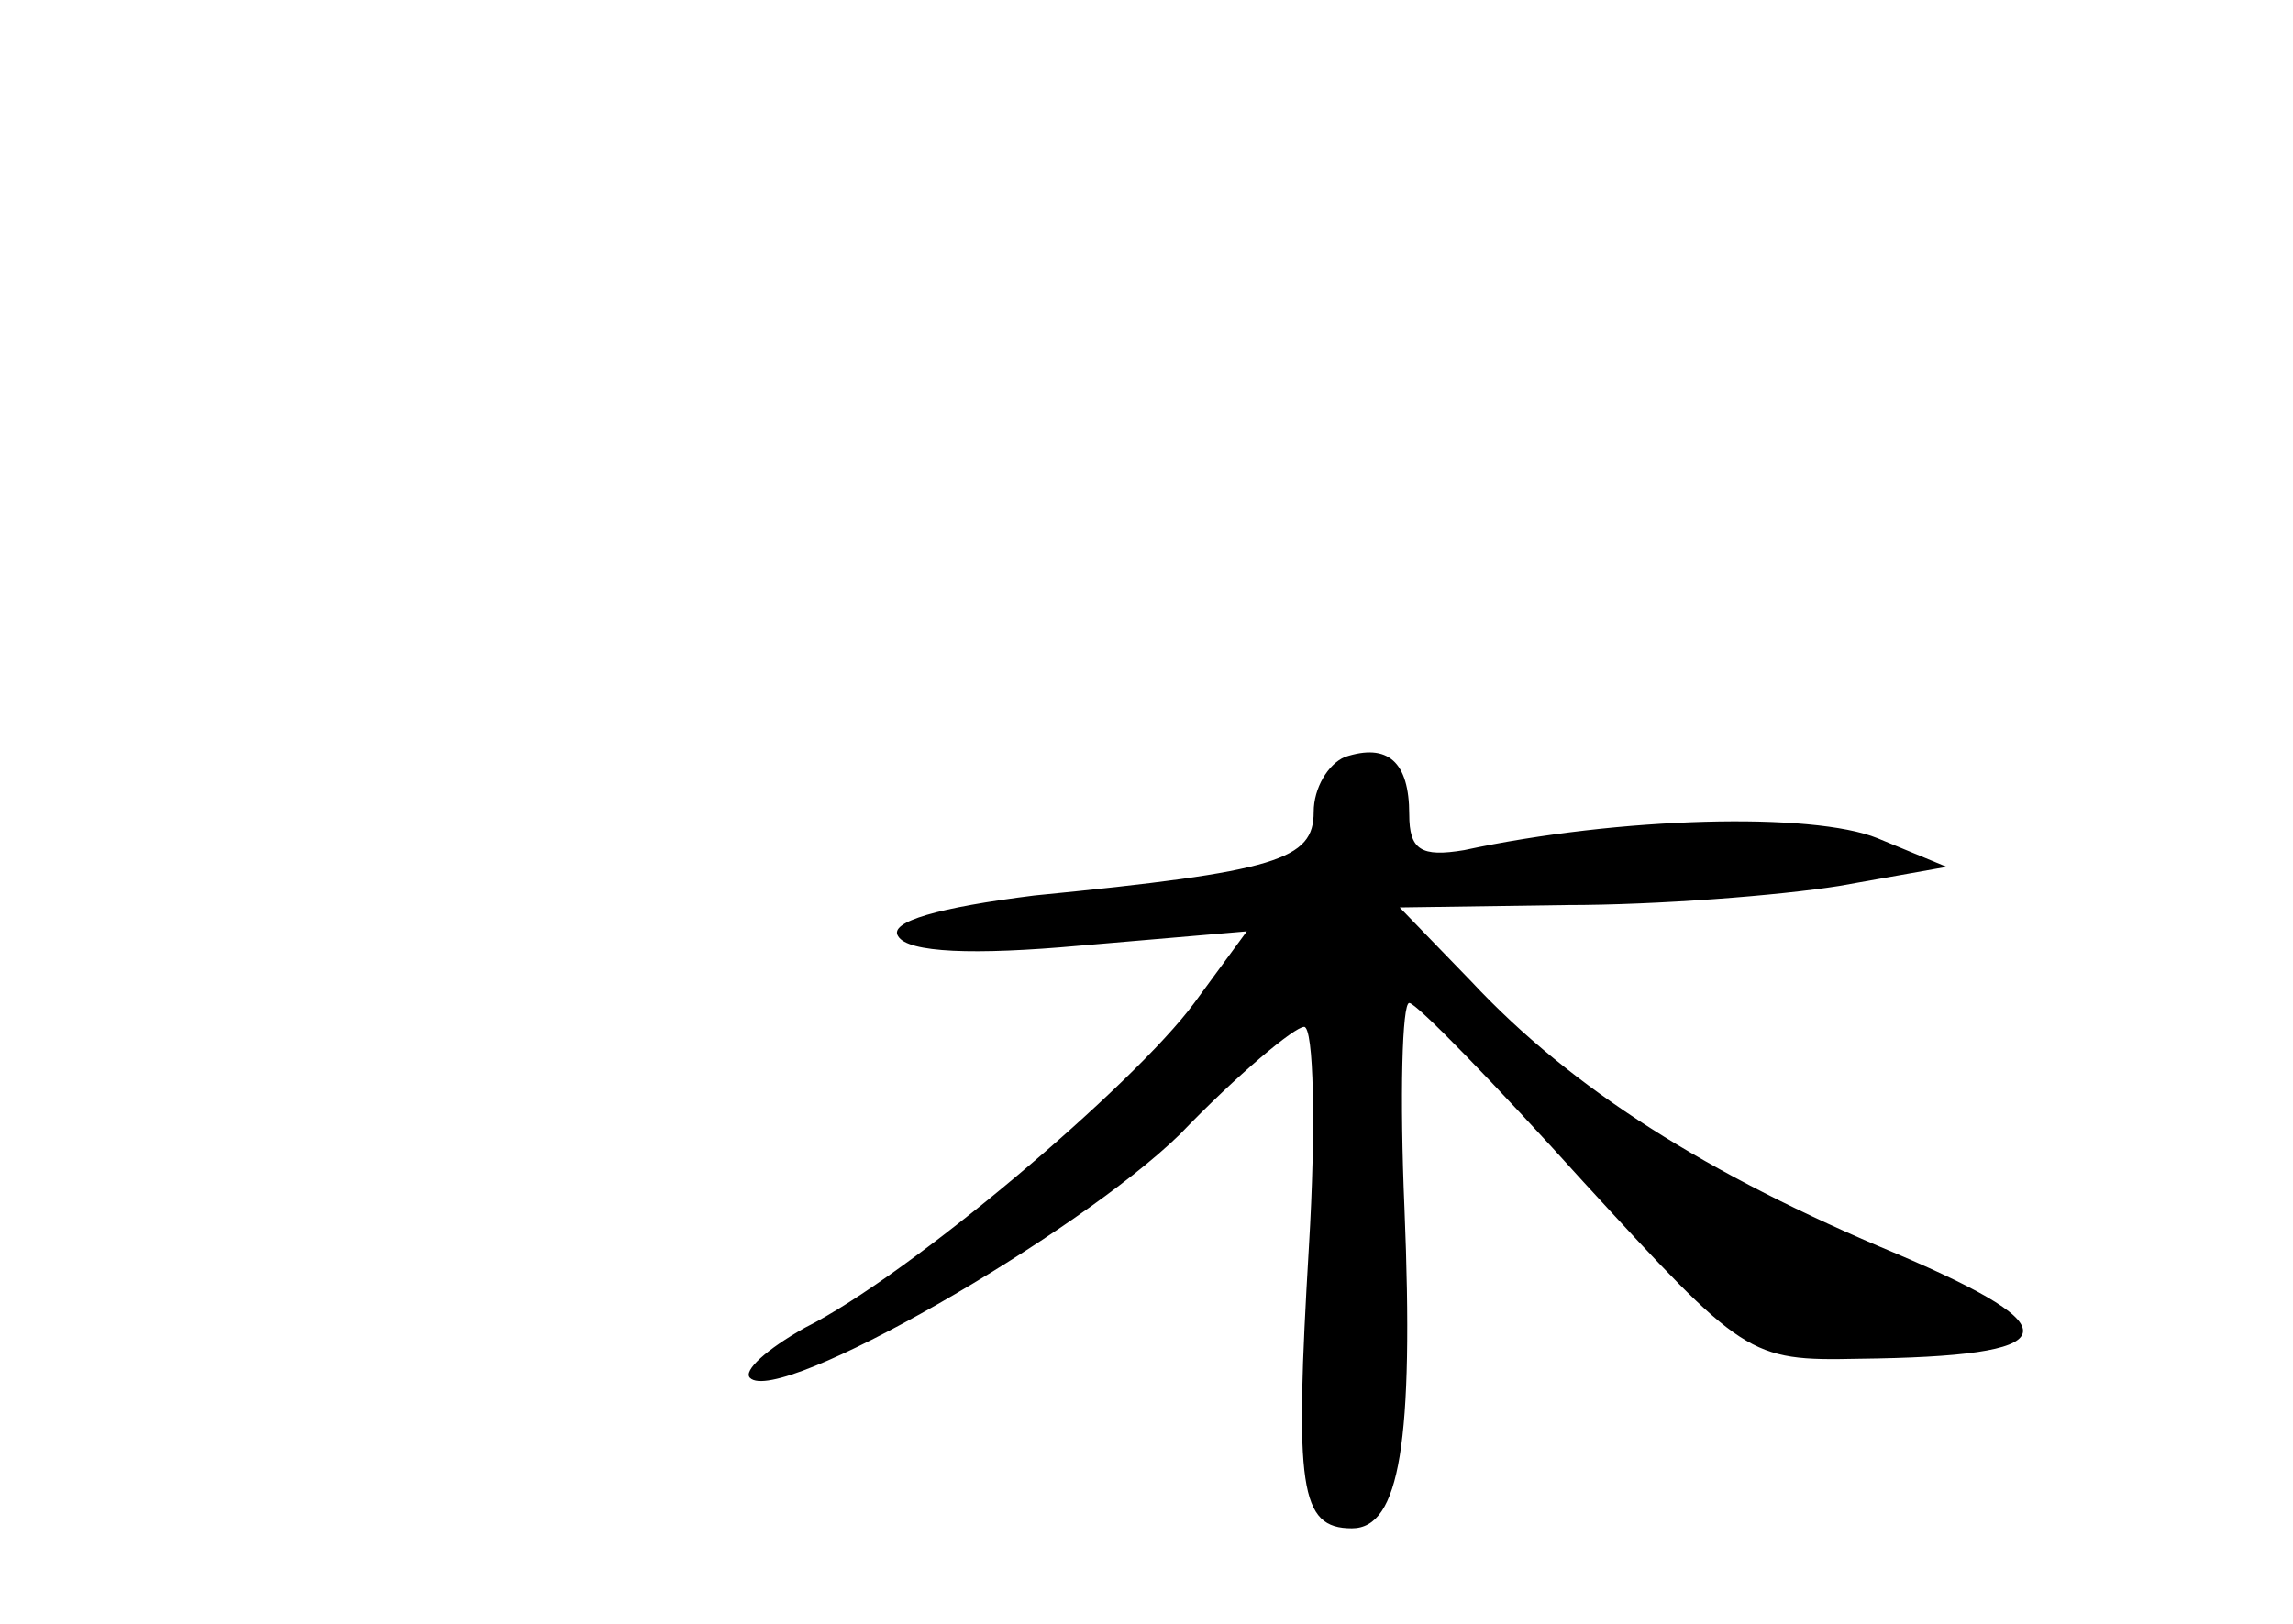 <?xml version="1.0" standalone="no"?>
<!DOCTYPE svg PUBLIC "-//W3C//DTD SVG 20010904//EN"
 "http://www.w3.org/TR/2001/REC-SVG-20010904/DTD/svg10.dtd">
<svg version="1.0" xmlns="http://www.w3.org/2000/svg"
 width="96pt" height="68pt" viewBox="0 0 96 68"
 preserveAspectRatio="xMidYMid meet">
<g transform="translate(0,68) scale(0.1,-0.1)"
fill="#000000" stroke="none">
<path d="M563 363 c-7 -3 -13 -13 -13 -23 0 -20 -15 -25 -117 -35 -40 -5 -61
-11 -57 -17 4 -7 32 -8 76 -4 l70 6 -22 -30 c-25 -34 -119 -114 -163 -136 -16
-9 -26 -18 -23 -21 12 -12 137 60 180 102 24 25 48 45 52 45 4 0 5 -42 2 -92
-6 -101 -4 -118 18 -118 20 0 26 36 22 134 -2 47 -1 86 2 86 3 0 36 -34 73
-75 67 -73 69 -75 115 -74 87 1 91 12 16 44 -79 33 -136 69 -178 114 l-30 31
70 1 c38 0 89 4 114 8 l45 8 -29 12 c-27 11 -108 9 -173 -5 -18 -3 -23 0 -23
15 0 22 -9 30 -27 24z"/>
</g>
</svg>
